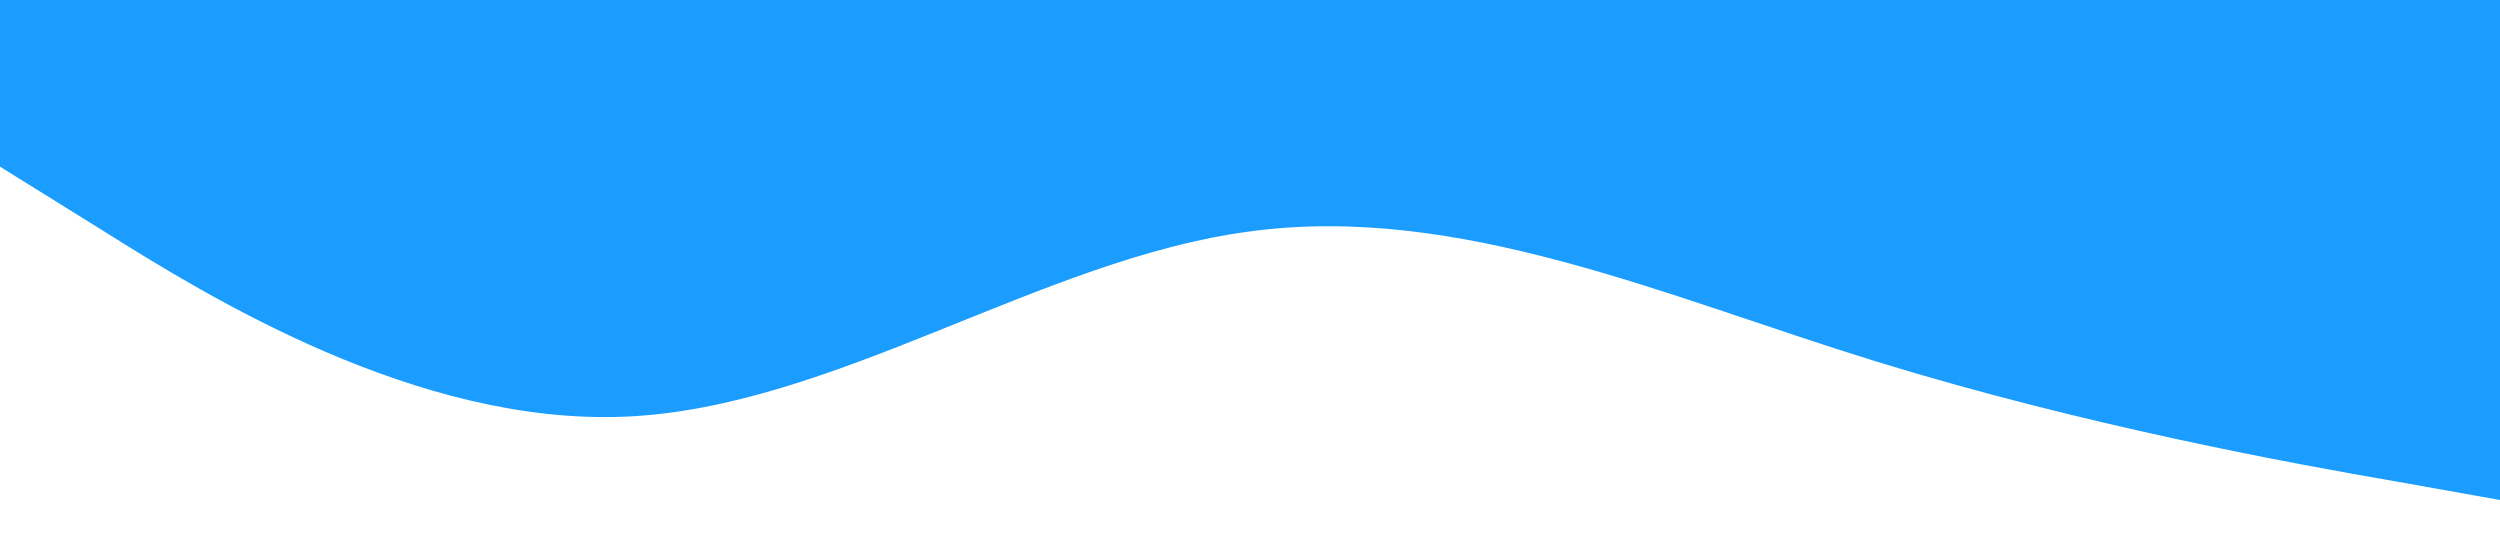 <?xml version="1.0" standalone="no"?><svg xmlns="http://www.w3.org/2000/svg" viewBox="0 0 1440 320"><path fill="#1b9dff" fill-opacity="1" d="M0,96L60,133.3C120,171,240,245,360,240C480,235,600,149,720,133.3C840,117,960,171,1080,208C1200,245,1320,267,1380,277.3L1440,288L1440,0L1380,0C1320,0,1200,0,1080,0C960,0,840,0,720,0C600,0,480,0,360,0C240,0,120,0,60,0L0,0Z"></path></svg>